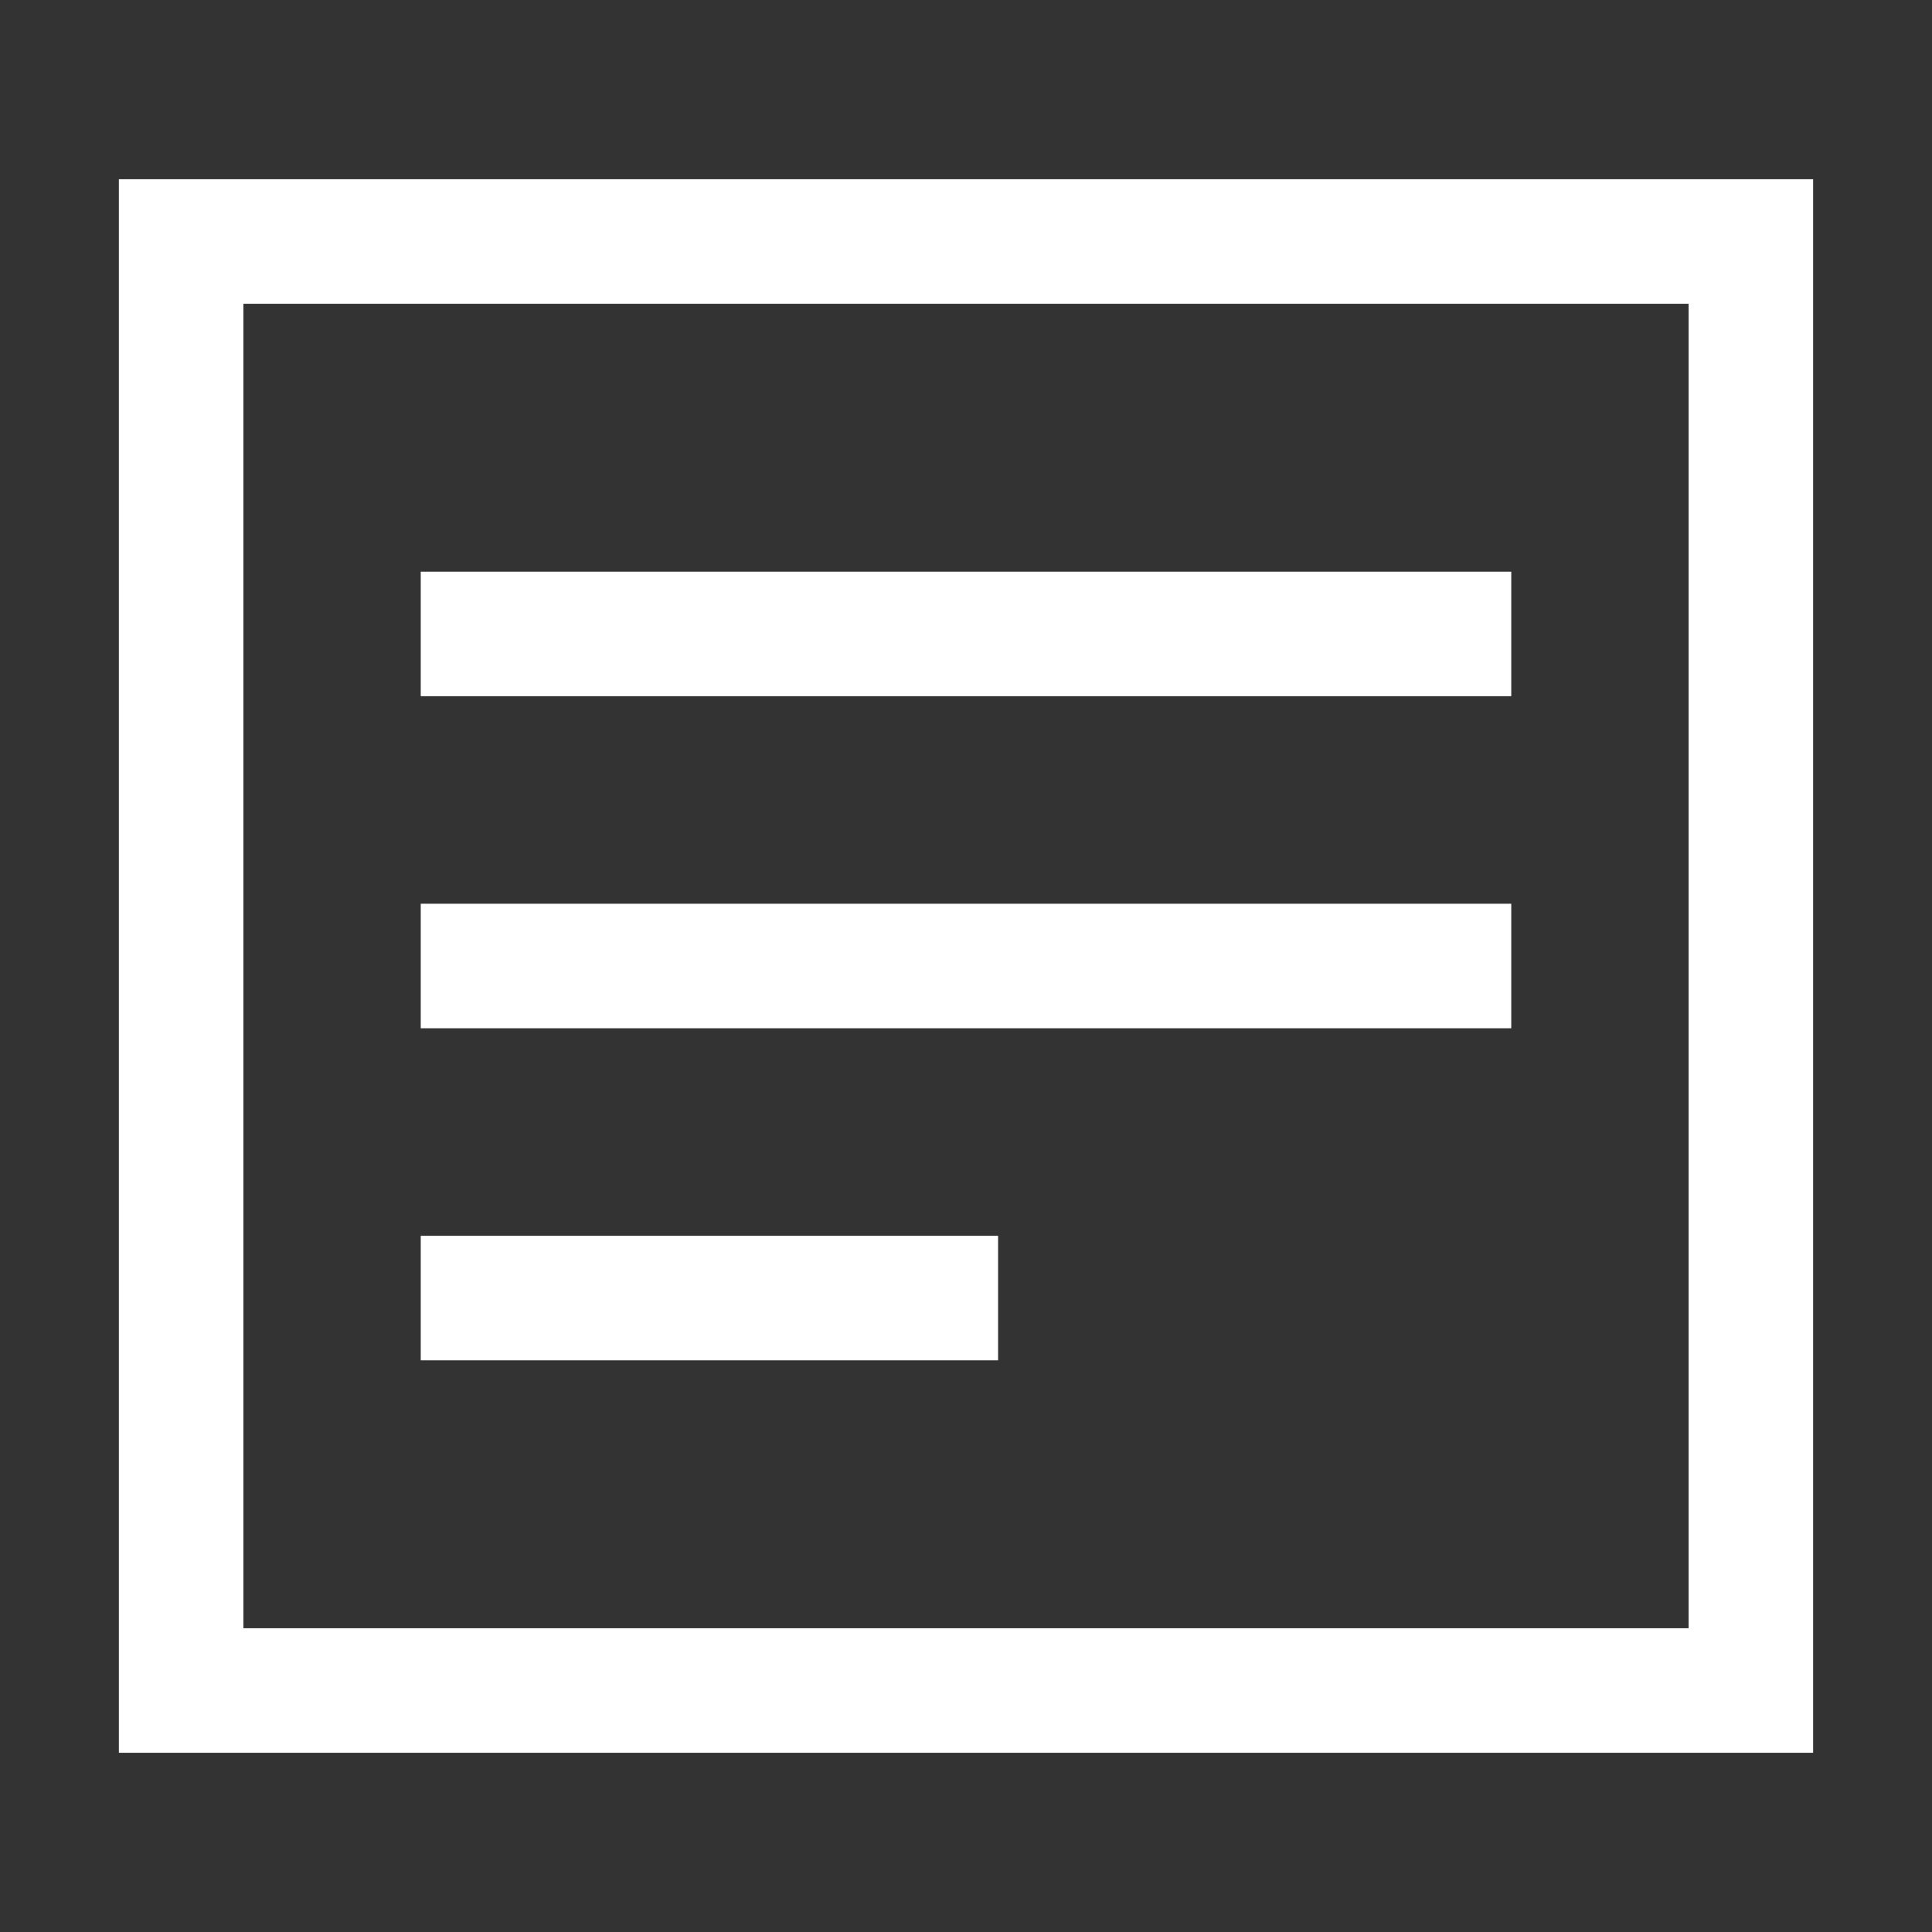 <!DOCTYPE svg PUBLIC "-//W3C//DTD SVG 1.1//EN" "http://www.w3.org/Graphics/SVG/1.1/DTD/svg11.dtd">
<!-- Uploaded to: SVG Repo, www.svgrepo.com, Transformed by: SVG Repo Mixer Tools -->
<svg width="800px" height="800px" viewBox="0 0 512 512" xmlns="http://www.w3.org/2000/svg" fill="#ffffff" stroke="#ffffff">
<rect x="0" y="0" width="512" height="512" fill="#333333" stroke="none"/>
<g id="SVGRepo_bgCarrier" stroke-width="0"/>
<g id="SVGRepo_tracerCarrier" stroke-linecap="round" stroke-linejoin="round"/>
<g id="SVGRepo_iconCarrier"> <rect width="288" height="32" x="112" y="152" fill="#ffffff" class="ci-primary"/> <rect width="288" height="32" x="112" y="240" fill="#ffffff" class="ci-primary"/> <rect width="152" height="32" x="112" y="328" fill="#ffffff" class="ci-primary"/> <path fill="#ffffff" d="M480,48H32V464H480ZM448,432H64V80H448Z" class="ci-primary"/> </g>
</svg>
